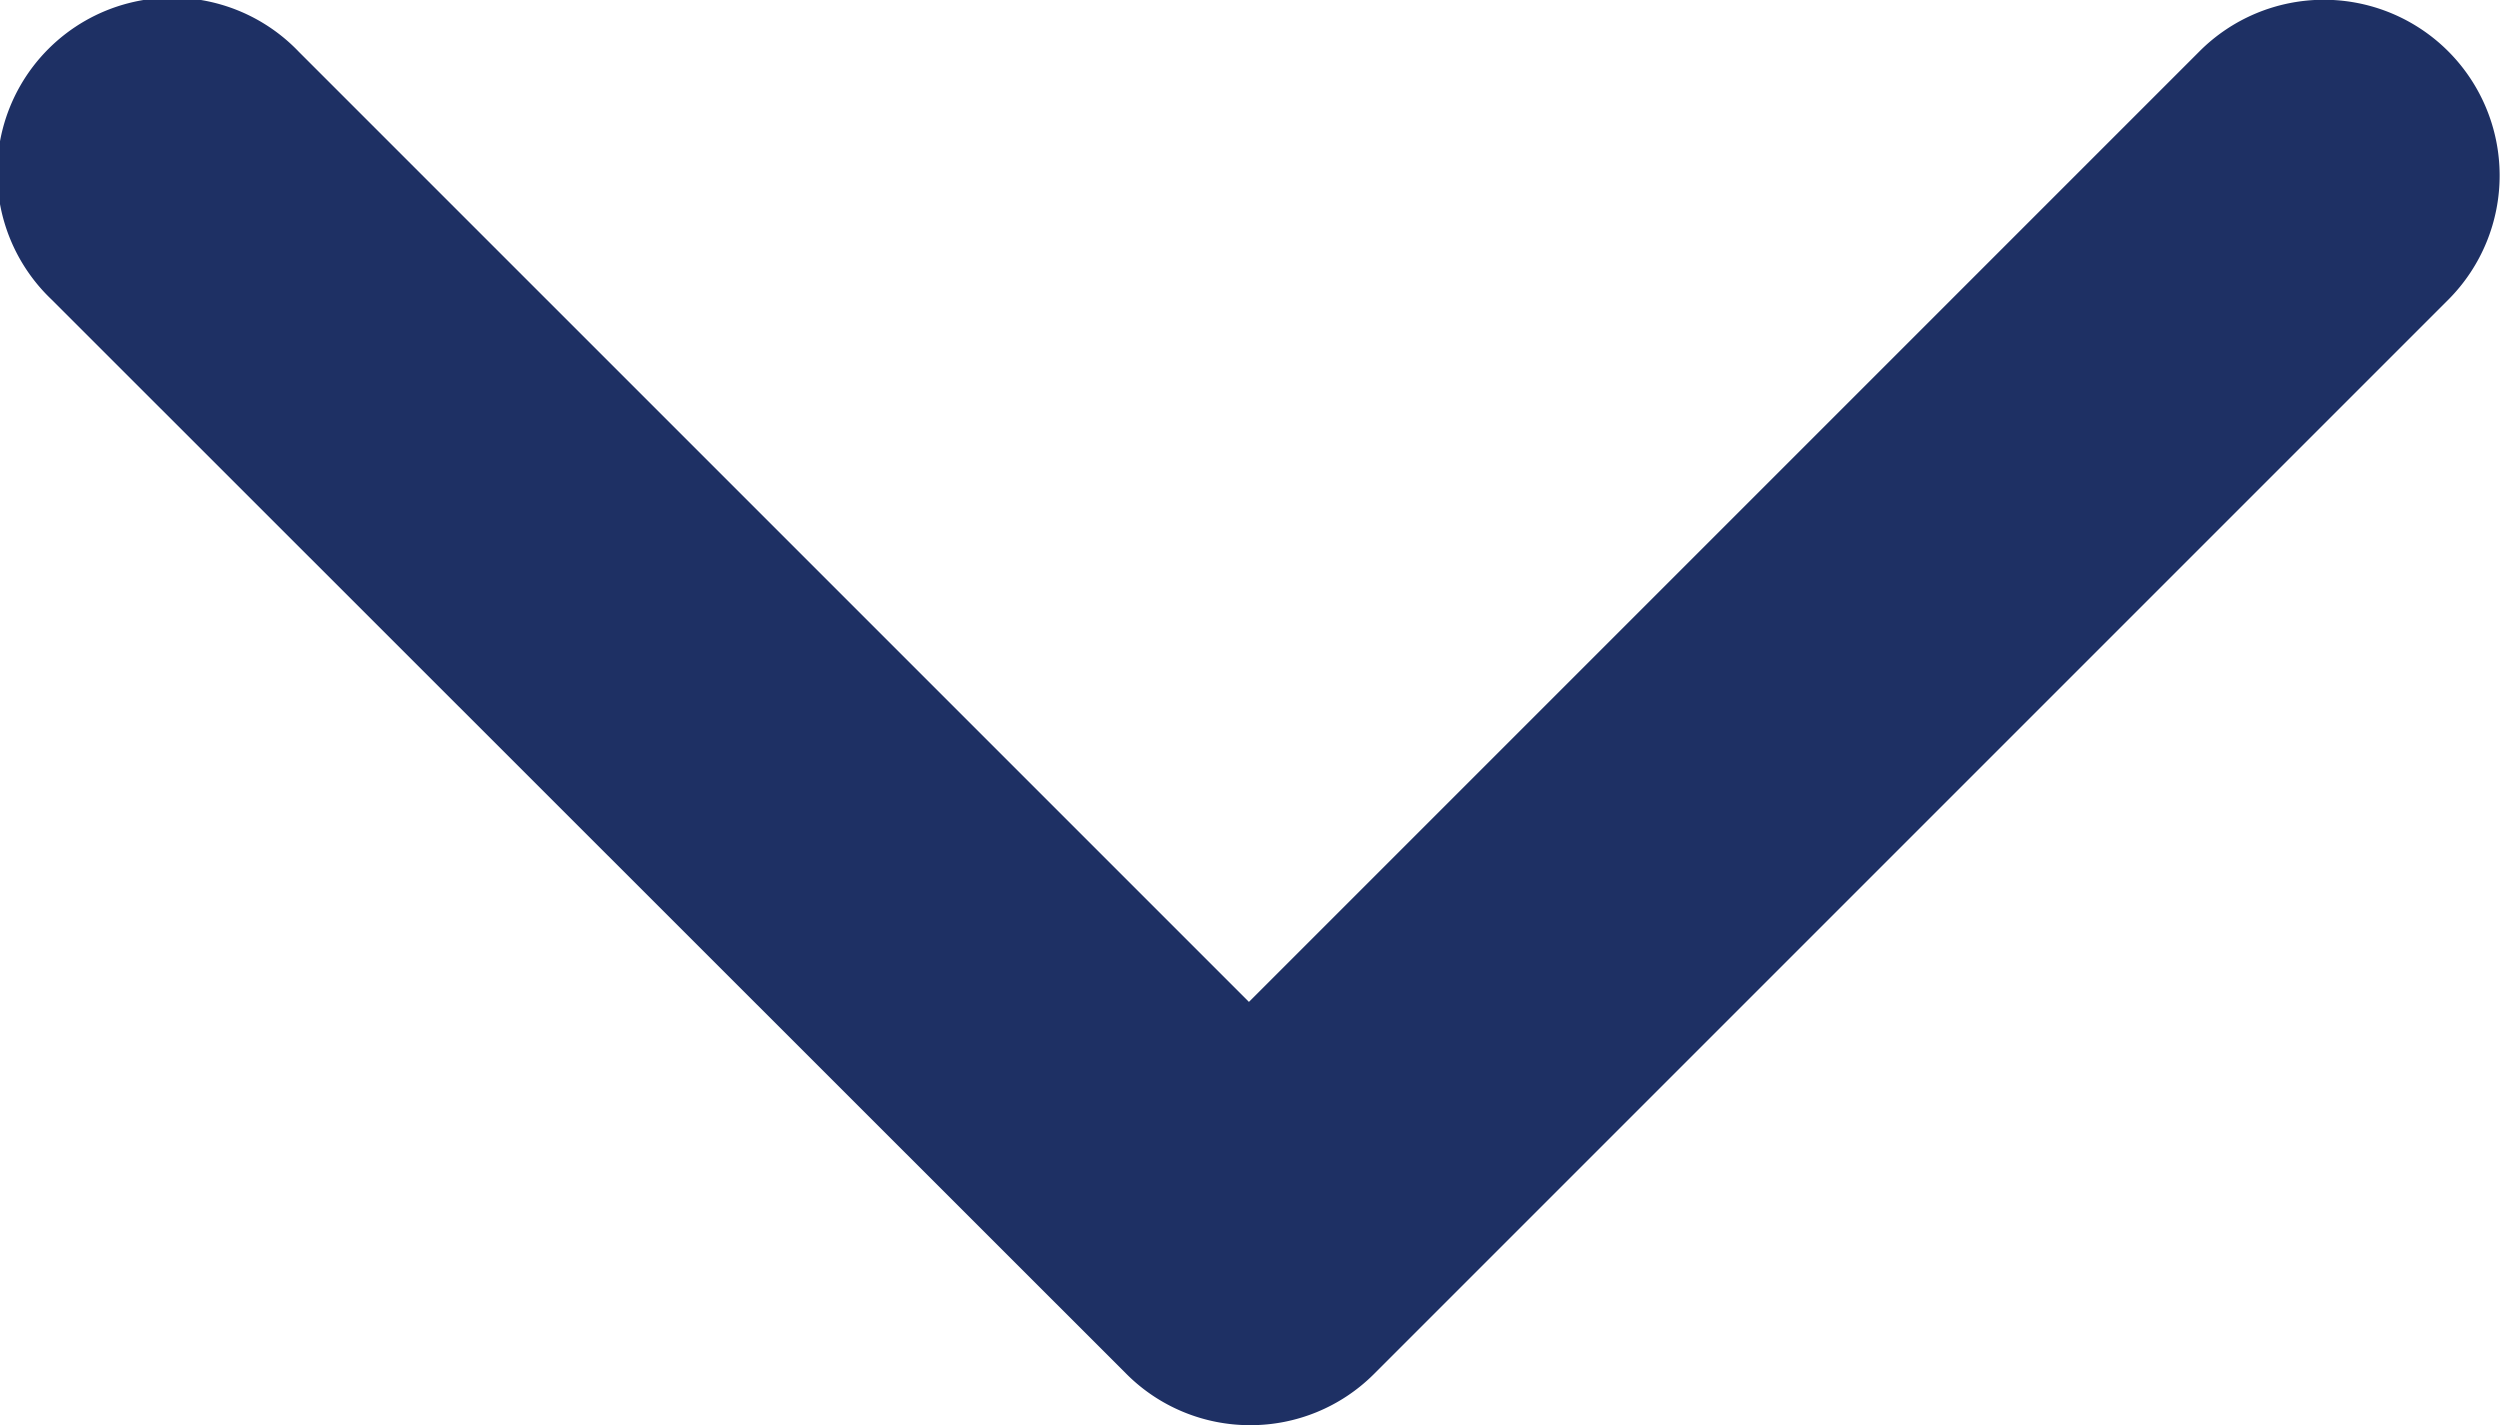 <svg xmlns="http://www.w3.org/2000/svg" width="10.525" height="6" viewBox="0 0 10.525 6"><g transform="translate(-0.001 -97.14)"><path d="M5.264,103.14a.735.735,0,0,1-.521-.216L.217,98.4a.737.737,0,1,1,1.042-1.042l4,4,4-4A.737.737,0,1,1,10.31,98.4l-4.526,4.526A.735.735,0,0,1,5.264,103.14Z" transform="translate(0 0)" fill="#1e3064"/></g></svg>